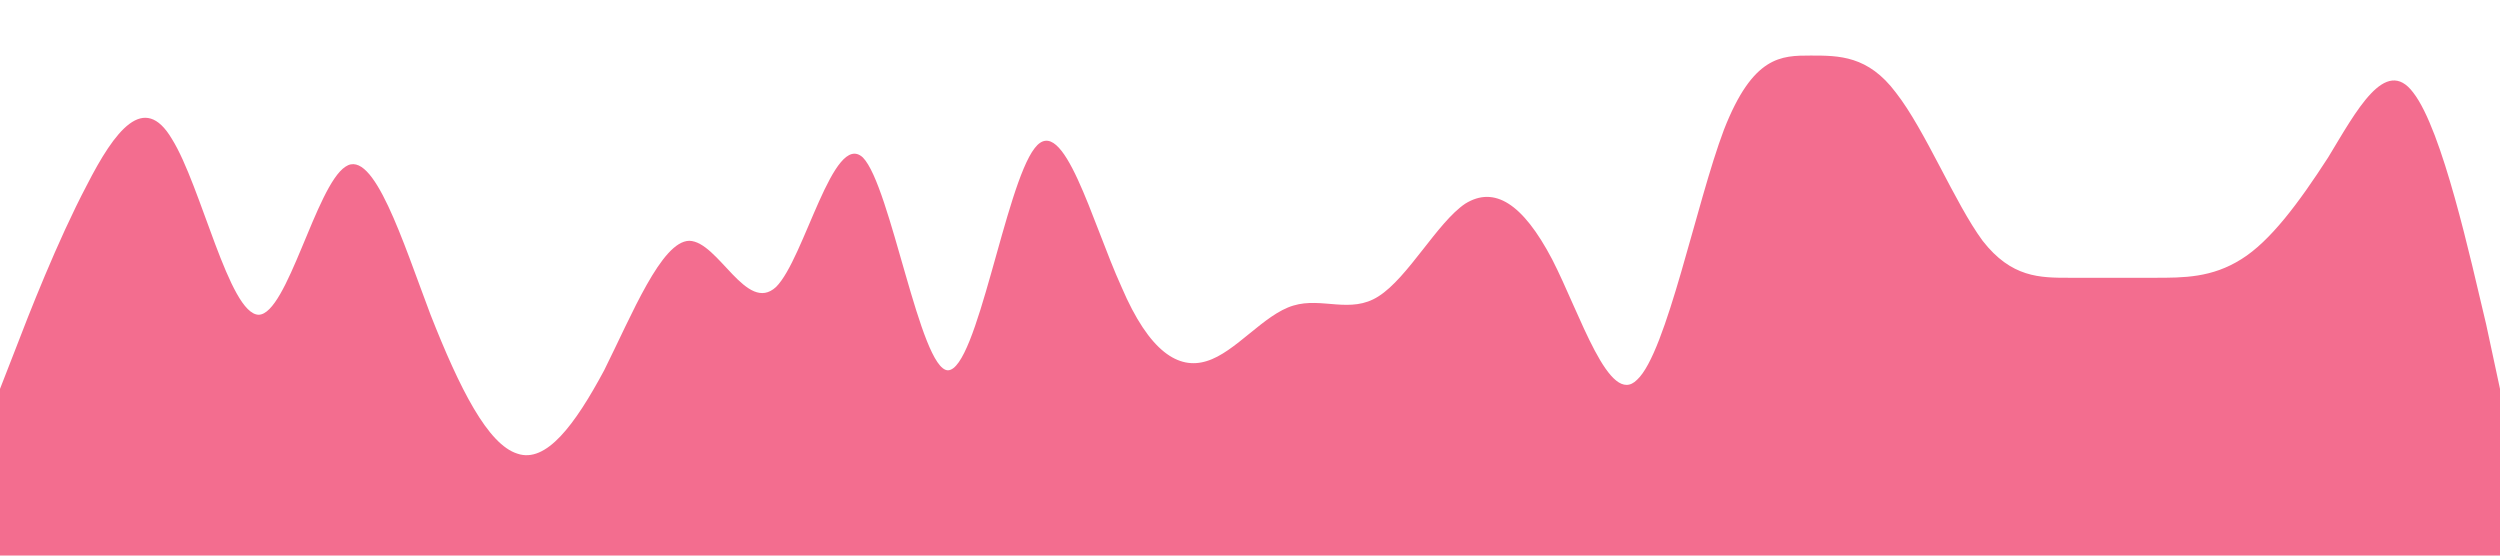 <?xml version="1.0" standalone="no"?><svg xmlns="http://www.w3.org/2000/svg" viewBox="0 0 1440 320"><path fill="#f36d8f" fill-opacity="1" d="M0,224L8.3,202.7C16.6,181,33,139,50,106.7C66.2,75,83,53,99,80C115.9,107,132,181,149,181.3C165.5,181,182,107,199,96C215.2,85,232,139,248,181.3C264.8,224,281,256,298,261.3C314.5,267,331,245,348,213.3C364.1,181,381,139,397,138.7C413.8,139,430,181,447,165.3C463.4,149,480,75,497,90.7C513.1,107,530,213,546,213.3C562.8,213,579,107,596,85.3C612.4,64,629,128,646,165.3C662.1,203,679,213,695,208C711.7,203,728,181,745,176C761.4,171,778,181,794,170.7C811,160,828,128,844,117.3C860.7,107,877,117,894,149.3C910.3,181,927,235,943,218.7C960,203,977,117,993,74.7C1009.7,32,1026,32,1043,32C1059.3,32,1076,32,1092,53.3C1109,75,1126,117,1142,138.7C1158.6,160,1175,160,1192,160C1208.3,160,1225,160,1241,160C1257.9,160,1274,160,1291,149.3C1307.6,139,1324,117,1341,90.7C1357.2,64,1374,32,1390,53.3C1406.9,75,1423,149,1432,186.7L1440,224L1440,320L1431.7,320C1423.4,320,1407,320,1390,320C1373.8,320,1357,320,1341,320C1324.1,320,1308,320,1291,320C1274.5,320,1258,320,1241,320C1224.8,320,1208,320,1192,320C1175.2,320,1159,320,1142,320C1125.5,320,1109,320,1092,320C1075.9,320,1059,320,1043,320C1026.2,320,1010,320,993,320C976.6,320,960,320,943,320C926.9,320,910,320,894,320C877.2,320,861,320,844,320C827.6,320,811,320,794,320C777.9,320,761,320,745,320C728.3,320,712,320,695,320C678.6,320,662,320,646,320C629,320,612,320,596,320C579.3,320,563,320,546,320C529.7,320,513,320,497,320C480,320,463,320,447,320C430.3,320,414,320,397,320C380.7,320,364,320,348,320C331,320,314,320,298,320C281.4,320,265,320,248,320C231.7,320,215,320,199,320C182.1,320,166,320,149,320C132.4,320,116,320,99,320C82.8,320,66,320,50,320C33.1,320,17,320,8,320L0,320Z"></path></svg>